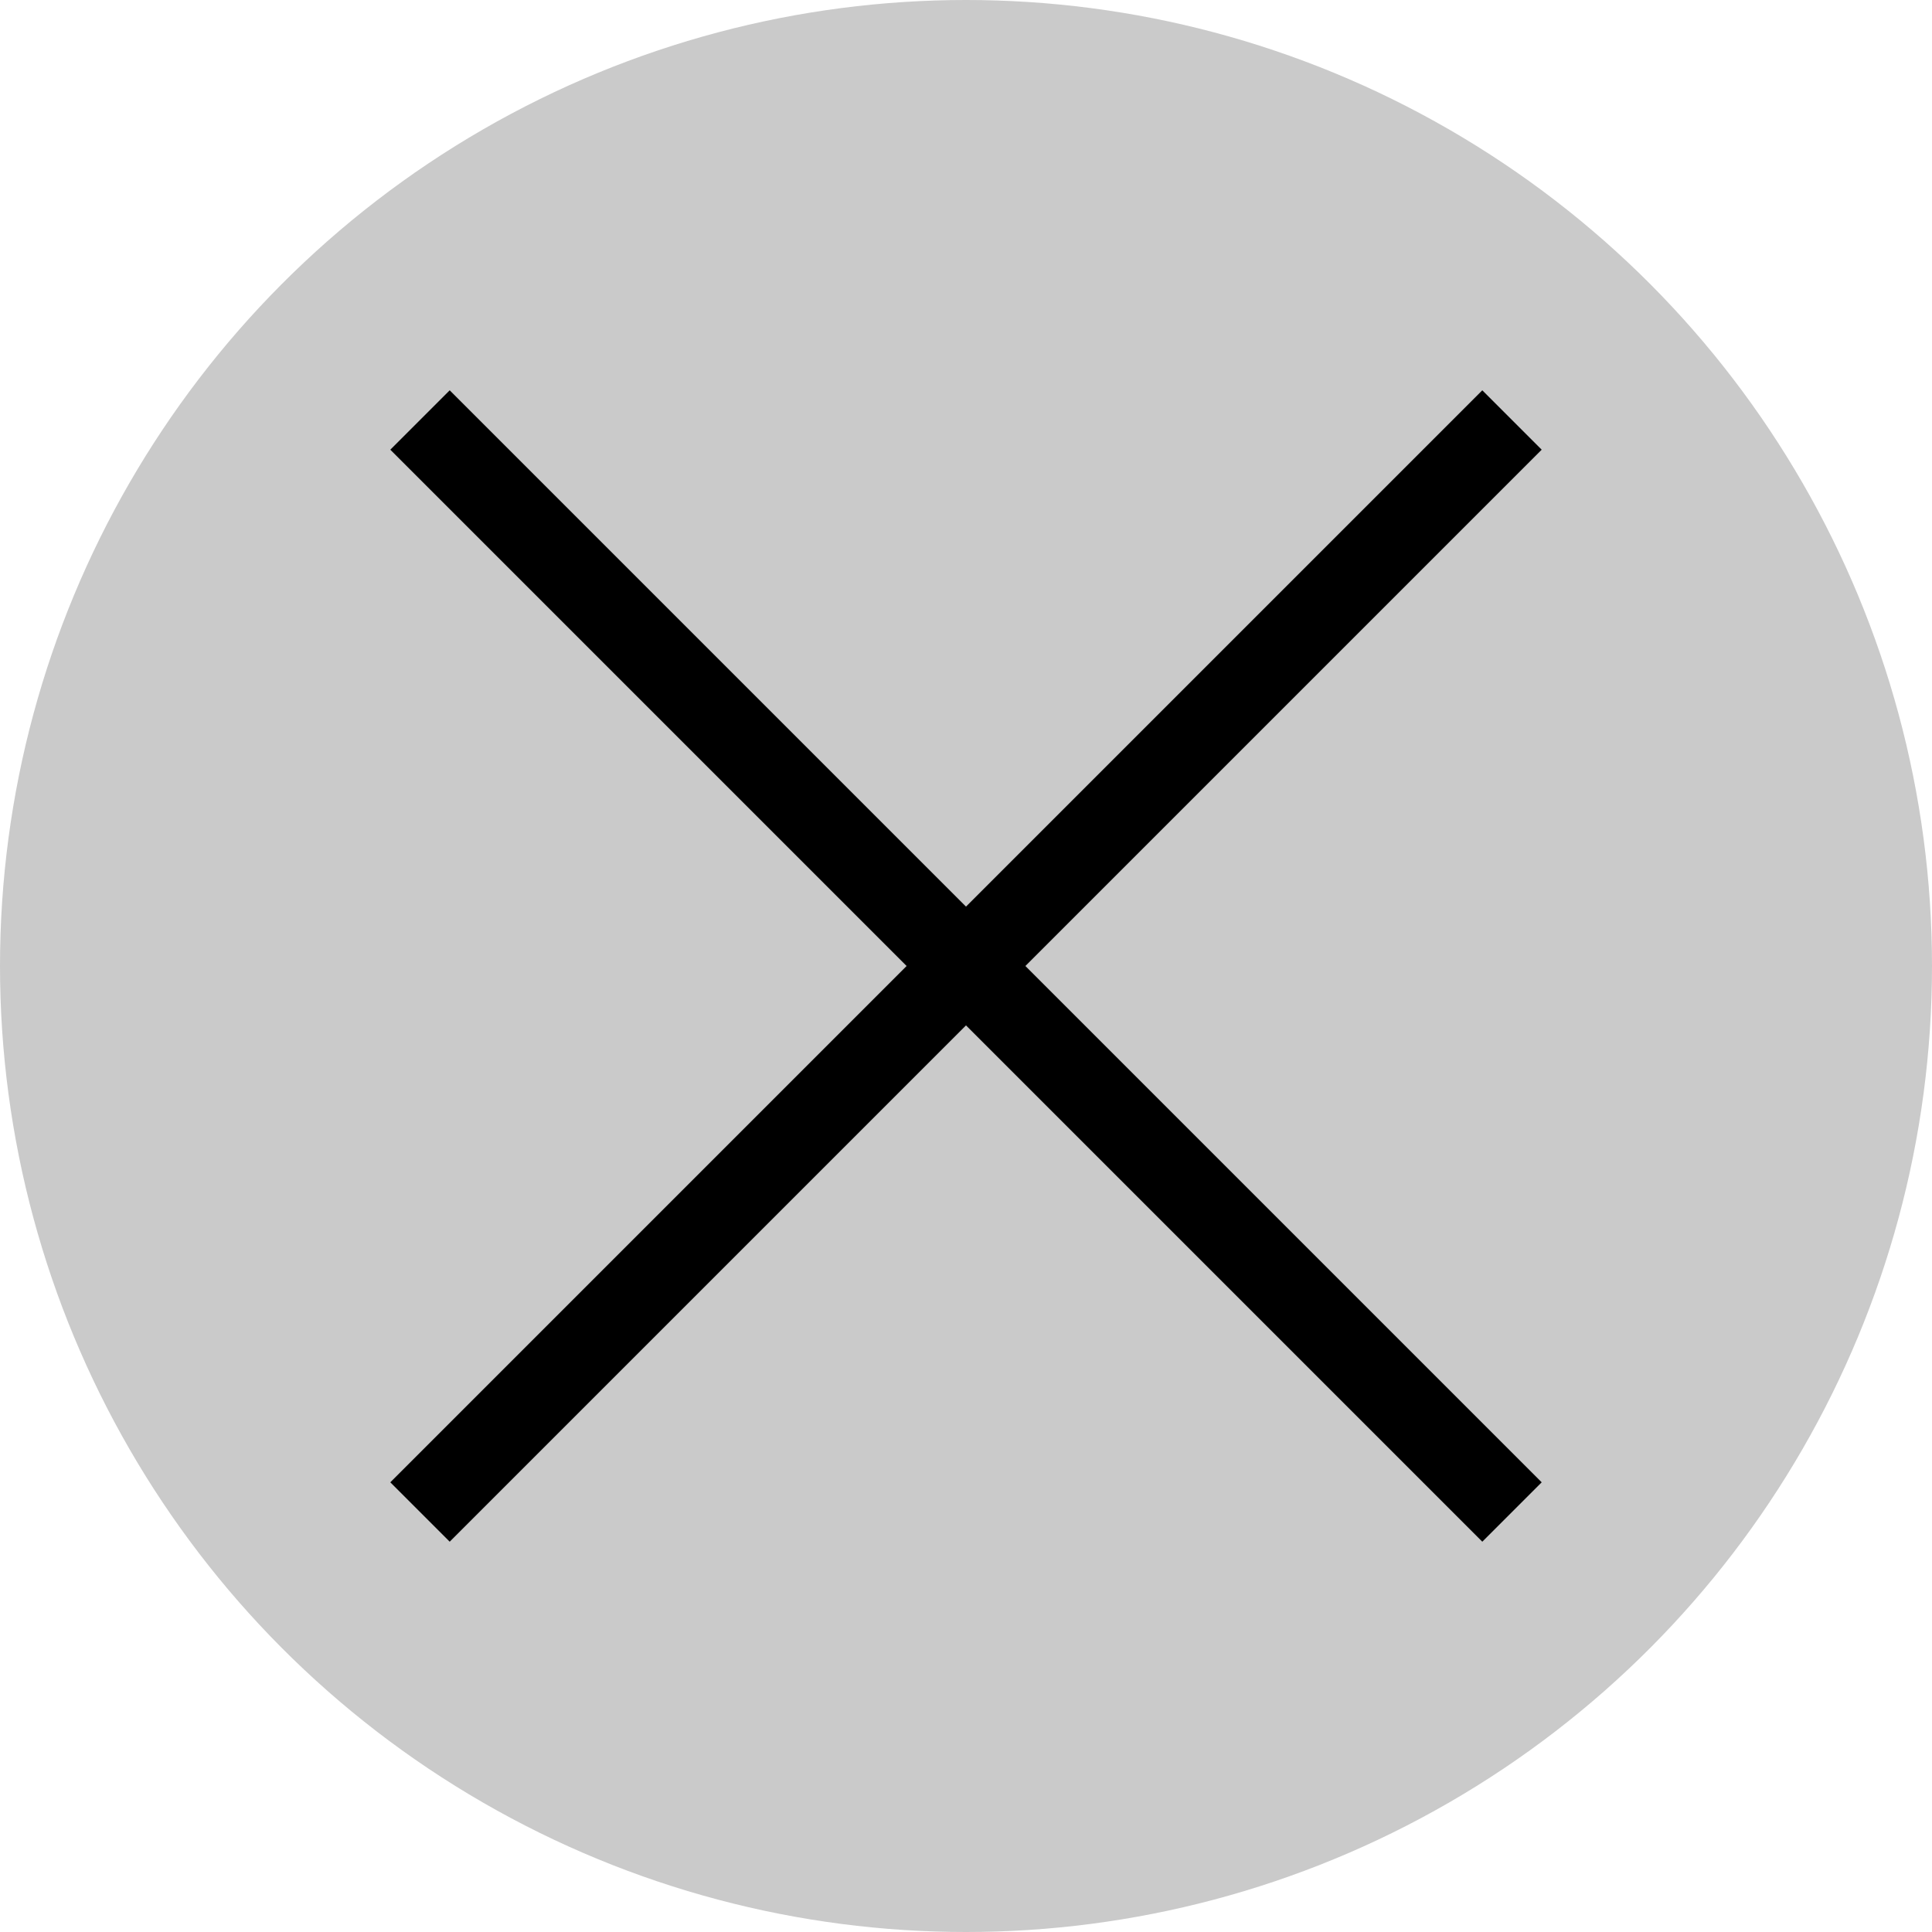 <svg width="23" height="23" viewBox="0 0 23 23" fill="none" xmlns="http://www.w3.org/2000/svg">
<circle cx="11.5" cy="11.5" r="11.5" fill="black" fill-opacity="0.21"/>
<path d="M5 5L18 18" stroke="black"/>
<path d="M5 18L18 5" stroke="black"/>
</svg>
